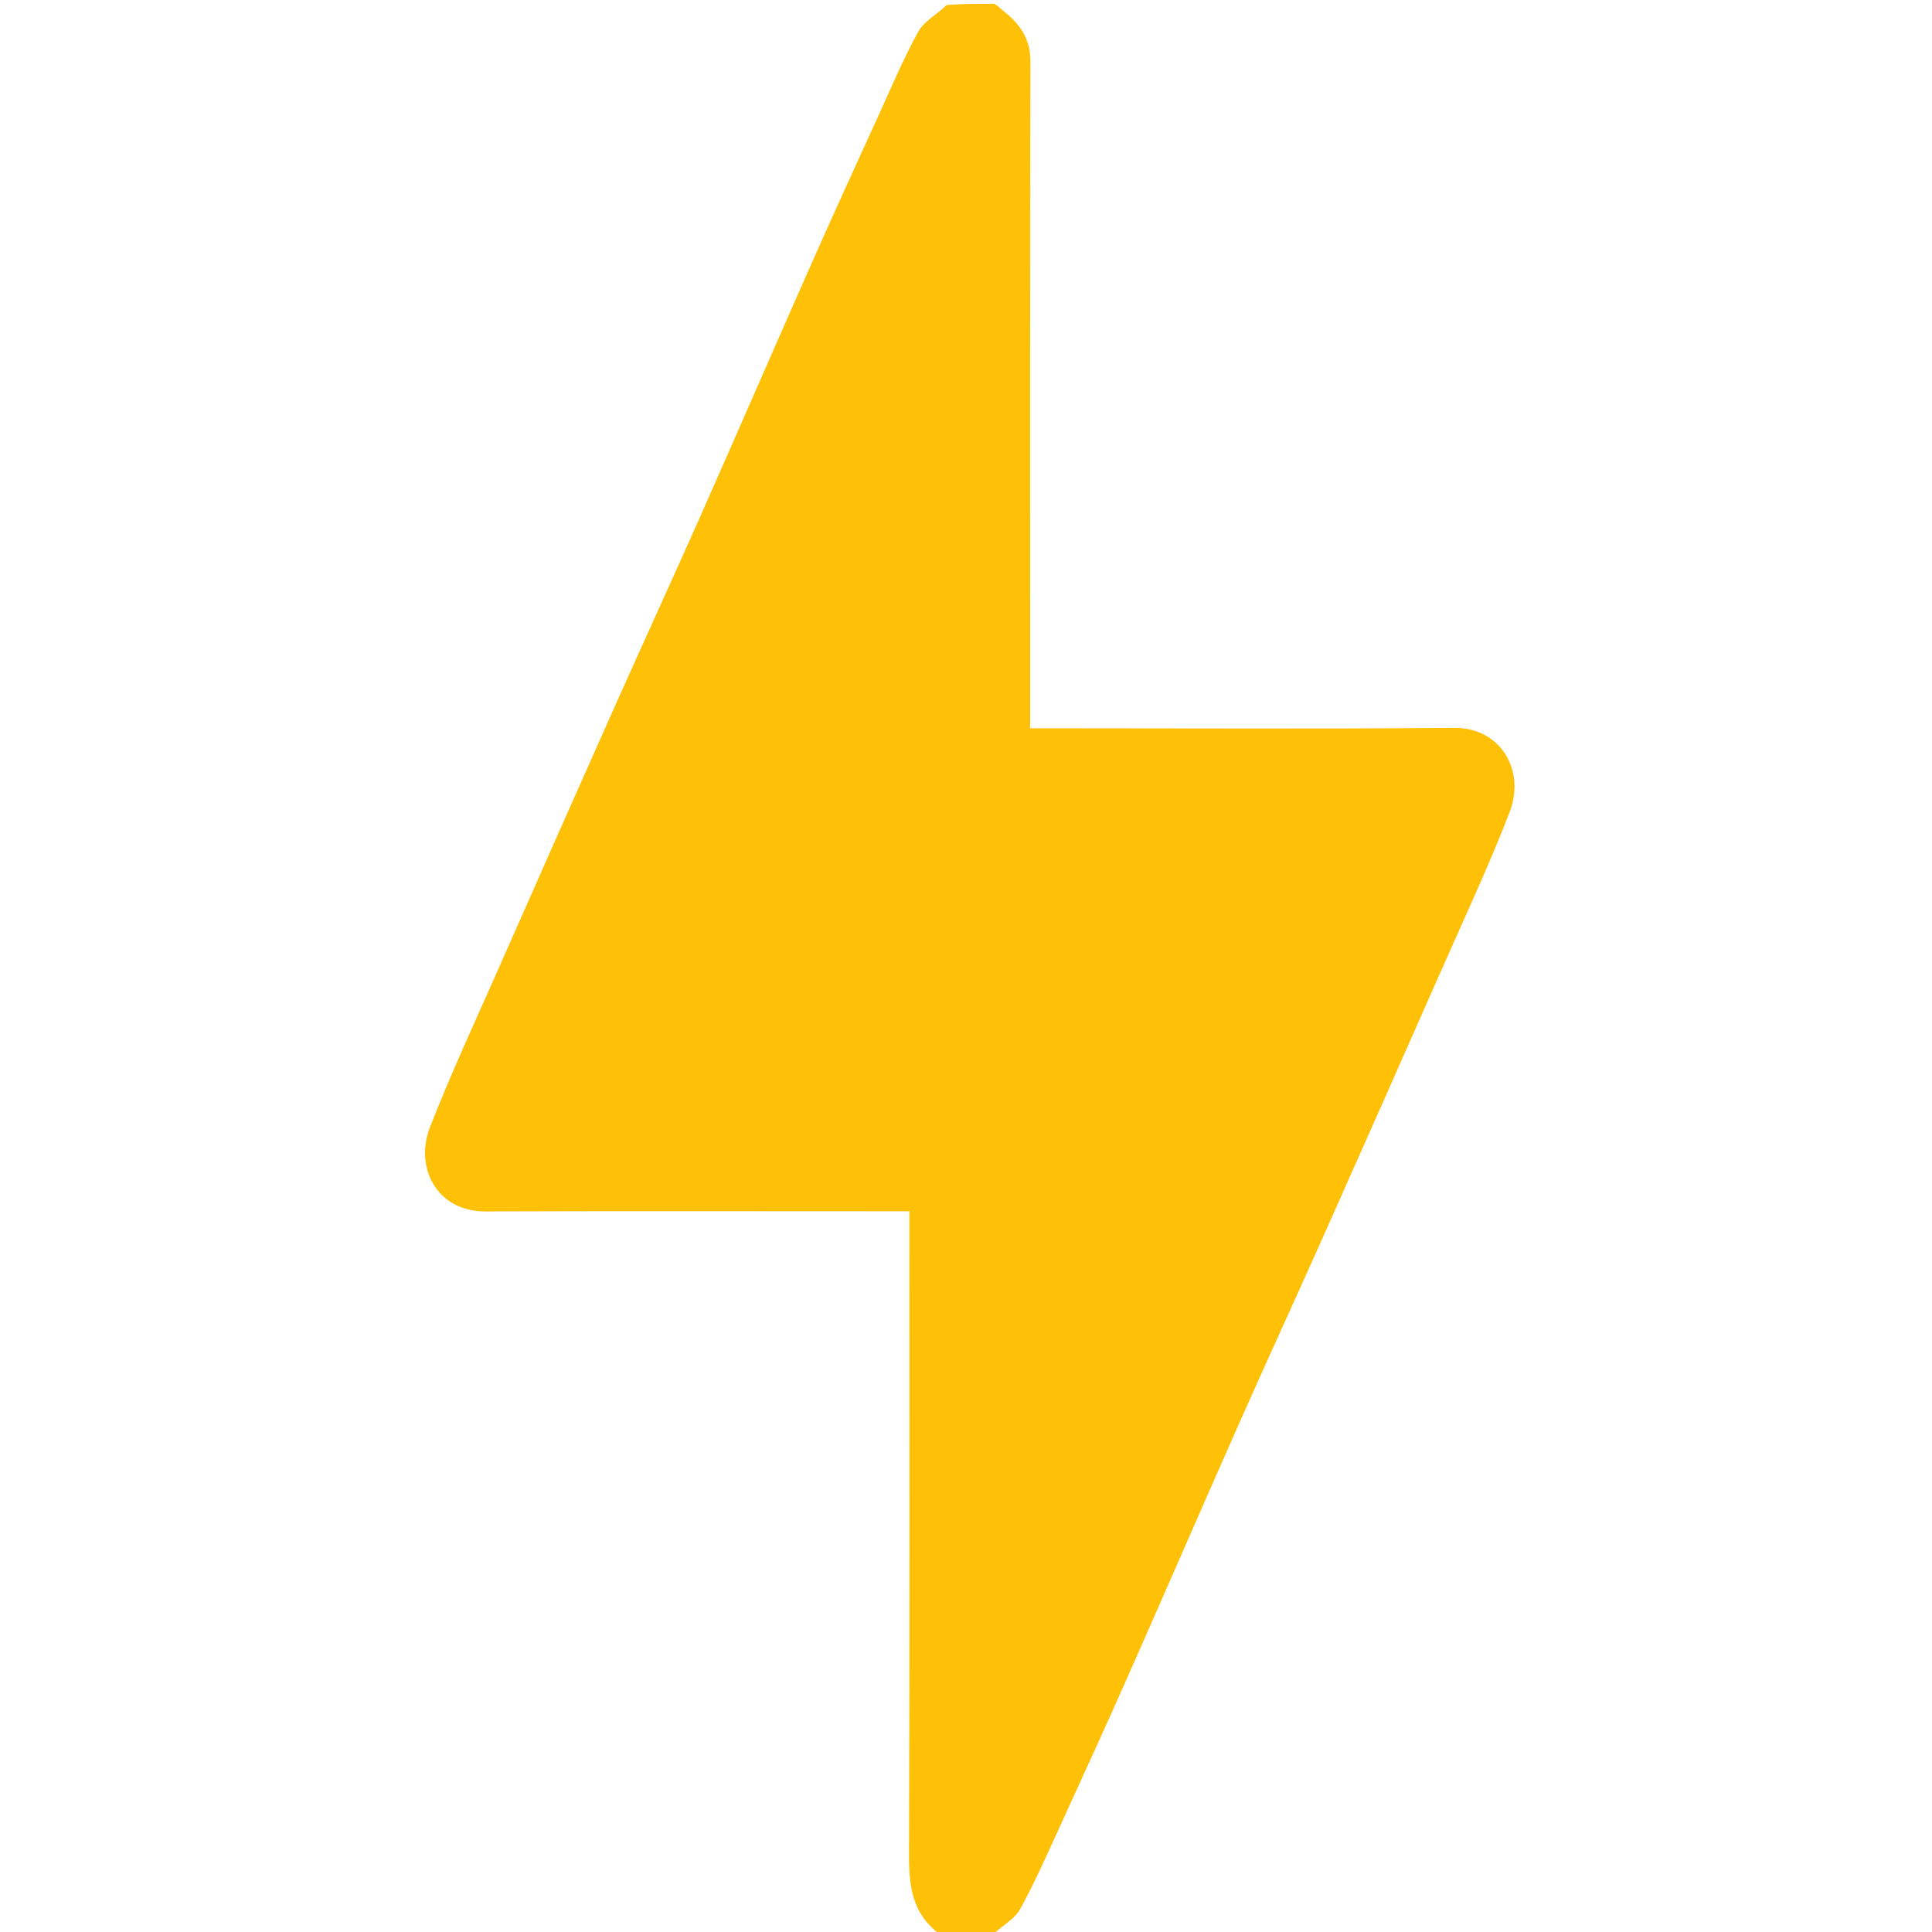 <svg version="1.1" id="Layer_1" xmlns="http://www.w3.org/2000/svg" xmlns:xlink="http://www.w3.org/1999/xlink" x="0px" y="0px"
	 width="100%" viewBox="0 0 512 512" enable-background="new 0 0 512 512" xml:space="preserve">
<path fill="#FFC107" opacity="1" stroke="none" 
	d="
M263.537,1 
	C264.671,1.668 265.284,2.411 266.023,2.992 
	C270.335,6.378 273.081,10.331 273.069,16.253 
	C272.954,72.918 273,129.582 273,186.246 
	C273,188.24 273,190.233 273,193 
	C274.913,193 276.66,193 278.406,193 
	C314.072,193 349.739,193.199 385.401,192.889 
	C397.468,192.784 404.433,203.943 400.03,215.323 
	C394.506,229.601 387.985,243.495 381.8,257.513 
	C371.468,280.926 361.099,304.321 350.674,327.692 
	C343.3,344.222 335.725,360.662 328.388,377.208 
	C318.479,399.552 308.765,421.982 298.866,444.33 
	C293.053,457.451 287.084,470.505 281.104,483.551 
	C277.646,491.095 274.318,498.727 270.322,505.983 
	C268.877,508.607 265.654,510.252 263.121,512.672 
	C258.643,513 254.286,513 249.465,513 
	C248.995,512.833 249.059,512.574 248.977,512.513 
	C240.372,506.174 240.882,497.075 240.913,487.76 
	C241.092,434.429 241,381.097 241,327.766 
	C241,325.772 241,323.777 241,321 
	C239.097,321 237.352,321 235.606,321 
	C199.941,321 164.275,320.919 128.61,321.043 
	C115.772,321.088 109.77,309.411 113.961,298.678 
	C119.531,284.416 126.013,270.507 132.199,256.489 
	C142.53,233.077 152.899,209.681 163.325,186.311 
	C170.699,169.781 178.274,153.34 185.611,136.794 
	C195.519,114.45 205.233,92.02 215.133,69.672 
	C220.945,56.551 226.93,43.505 232.889,30.448 
	C236.268,23.043 239.427,15.506 243.351,8.395 
	C244.879,5.628 248.237,3.871 250.881,1.327 
	C255.025,1 259.049,1 263.537,1 
z"/>
</svg>